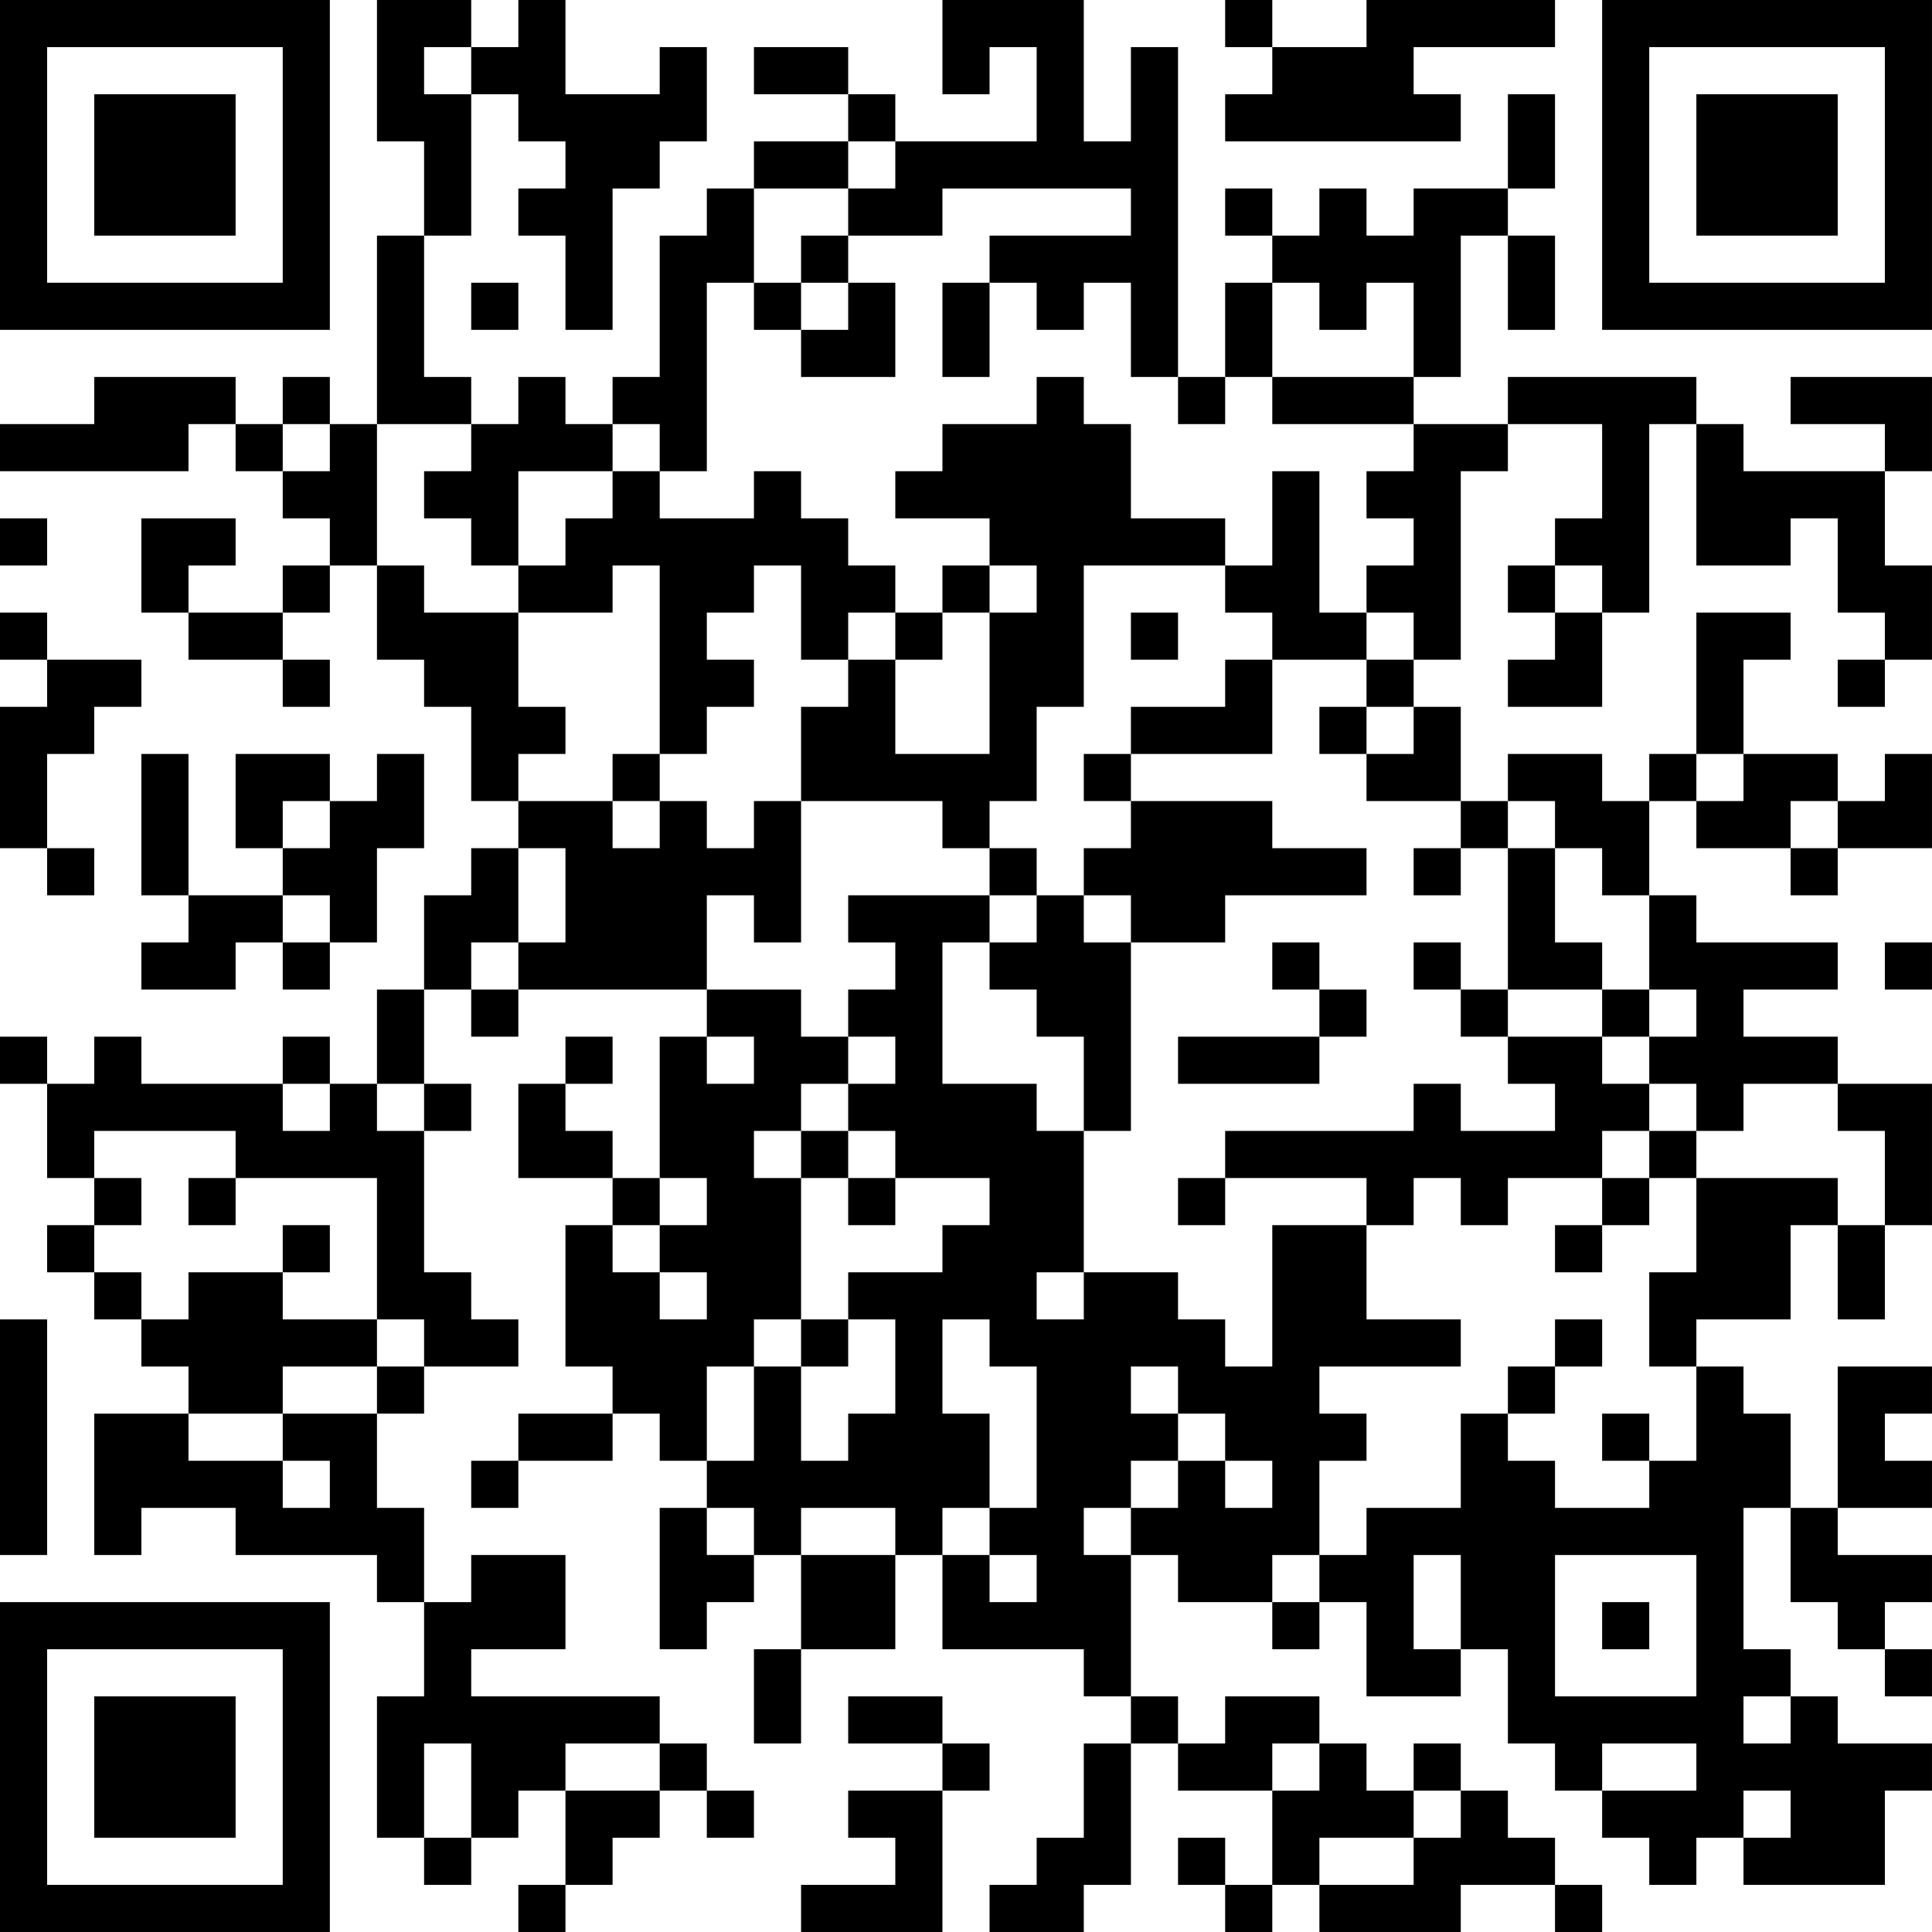 <?xml version="1.0" encoding="UTF-8"?>
<svg xmlns="http://www.w3.org/2000/svg" version="1.1" width="200" height="200" viewBox="0 0 200 200"><rect x="0" y="0" width="200" height="200" fill="#ffffff"/><g transform="scale(4.878)"><g transform="translate(0,0)"><path fill-rule="evenodd" d="M8 0L8 3L9 3L9 5L8 5L8 9L7 9L7 8L6 8L6 9L5 9L5 8L2 8L2 9L0 9L0 10L4 10L4 9L5 9L5 10L6 10L6 11L7 11L7 12L6 12L6 13L4 13L4 12L5 12L5 11L3 11L3 13L4 13L4 14L6 14L6 15L7 15L7 14L6 14L6 13L7 13L7 12L8 12L8 14L9 14L9 15L10 15L10 17L11 17L11 18L10 18L10 19L9 19L9 21L8 21L8 23L7 23L7 22L6 22L6 23L3 23L3 22L2 22L2 23L1 23L1 22L0 22L0 23L1 23L1 25L2 25L2 26L1 26L1 27L2 27L2 28L3 28L3 29L4 29L4 30L2 30L2 33L3 33L3 32L5 32L5 33L8 33L8 34L9 34L9 36L8 36L8 39L9 39L9 40L10 40L10 39L11 39L11 38L12 38L12 40L11 40L11 41L12 41L12 40L13 40L13 39L14 39L14 38L15 38L15 39L16 39L16 38L15 38L15 37L14 37L14 36L10 36L10 35L12 35L12 33L10 33L10 34L9 34L9 32L8 32L8 30L9 30L9 29L11 29L11 28L10 28L10 27L9 27L9 24L10 24L10 23L9 23L9 21L10 21L10 22L11 22L11 21L15 21L15 22L14 22L14 25L13 25L13 24L12 24L12 23L13 23L13 22L12 22L12 23L11 23L11 25L13 25L13 26L12 26L12 29L13 29L13 30L11 30L11 31L10 31L10 32L11 32L11 31L13 31L13 30L14 30L14 31L15 31L15 32L14 32L14 35L15 35L15 34L16 34L16 33L17 33L17 35L16 35L16 37L17 37L17 35L19 35L19 33L20 33L20 35L23 35L23 36L24 36L24 37L23 37L23 39L22 39L22 40L21 40L21 41L23 41L23 40L24 40L24 37L25 37L25 38L27 38L27 40L26 40L26 39L25 39L25 40L26 40L26 41L27 41L27 40L28 40L28 41L31 41L31 40L33 40L33 41L34 41L34 40L33 40L33 39L32 39L32 38L31 38L31 37L30 37L30 38L29 38L29 37L28 37L28 36L26 36L26 37L25 37L25 36L24 36L24 33L25 33L25 34L27 34L27 35L28 35L28 34L29 34L29 36L31 36L31 35L32 35L32 37L33 37L33 38L34 38L34 39L35 39L35 40L36 40L36 39L37 39L37 40L40 40L40 38L41 38L41 37L39 37L39 36L38 36L38 35L37 35L37 32L38 32L38 34L39 34L39 35L40 35L40 36L41 36L41 35L40 35L40 34L41 34L41 33L39 33L39 32L41 32L41 31L40 31L40 30L41 30L41 29L39 29L39 32L38 32L38 30L37 30L37 29L36 29L36 28L38 28L38 26L39 26L39 28L40 28L40 26L41 26L41 23L39 23L39 22L37 22L37 21L39 21L39 20L36 20L36 19L35 19L35 17L36 17L36 18L38 18L38 19L39 19L39 18L41 18L41 16L40 16L40 17L39 17L39 16L37 16L37 14L38 14L38 13L36 13L36 16L35 16L35 17L34 17L34 16L32 16L32 17L31 17L31 15L30 15L30 14L31 14L31 10L32 10L32 9L34 9L34 11L33 11L33 12L32 12L32 13L33 13L33 14L32 14L32 15L34 15L34 13L35 13L35 9L36 9L36 12L38 12L38 11L39 11L39 13L40 13L40 14L39 14L39 15L40 15L40 14L41 14L41 12L40 12L40 10L41 10L41 8L38 8L38 9L40 9L40 10L37 10L37 9L36 9L36 8L32 8L32 9L30 9L30 8L31 8L31 5L32 5L32 7L33 7L33 5L32 5L32 4L33 4L33 2L32 2L32 4L30 4L30 5L29 5L29 4L28 4L28 5L27 5L27 4L26 4L26 5L27 5L27 6L26 6L26 8L25 8L25 1L24 1L24 3L23 3L23 0L20 0L20 2L21 2L21 1L22 1L22 3L19 3L19 2L18 2L18 1L16 1L16 2L18 2L18 3L16 3L16 4L15 4L15 5L14 5L14 8L13 8L13 9L12 9L12 8L11 8L11 9L10 9L10 8L9 8L9 5L10 5L10 2L11 2L11 3L12 3L12 4L11 4L11 5L12 5L12 7L13 7L13 4L14 4L14 3L15 3L15 1L14 1L14 2L12 2L12 0L11 0L11 1L10 1L10 0ZM26 0L26 1L27 1L27 2L26 2L26 3L31 3L31 2L30 2L30 1L33 1L33 0L29 0L29 1L27 1L27 0ZM9 1L9 2L10 2L10 1ZM18 3L18 4L16 4L16 6L15 6L15 10L14 10L14 9L13 9L13 10L11 10L11 12L10 12L10 11L9 11L9 10L10 10L10 9L8 9L8 12L9 12L9 13L11 13L11 15L12 15L12 16L11 16L11 17L13 17L13 18L14 18L14 17L15 17L15 18L16 18L16 17L17 17L17 20L16 20L16 19L15 19L15 21L17 21L17 22L18 22L18 23L17 23L17 24L16 24L16 25L17 25L17 28L16 28L16 29L15 29L15 31L16 31L16 29L17 29L17 31L18 31L18 30L19 30L19 28L18 28L18 27L20 27L20 26L21 26L21 25L19 25L19 24L18 24L18 23L19 23L19 22L18 22L18 21L19 21L19 20L18 20L18 19L21 19L21 20L20 20L20 23L22 23L22 24L23 24L23 27L22 27L22 28L23 28L23 27L25 27L25 28L26 28L26 29L27 29L27 26L29 26L29 28L31 28L31 29L28 29L28 30L29 30L29 31L28 31L28 33L27 33L27 34L28 34L28 33L29 33L29 32L31 32L31 30L32 30L32 31L33 31L33 32L35 32L35 31L36 31L36 29L35 29L35 27L36 27L36 25L39 25L39 26L40 26L40 24L39 24L39 23L37 23L37 24L36 24L36 23L35 23L35 22L36 22L36 21L35 21L35 19L34 19L34 18L33 18L33 17L32 17L32 18L31 18L31 17L29 17L29 16L30 16L30 15L29 15L29 14L30 14L30 13L29 13L29 12L30 12L30 11L29 11L29 10L30 10L30 9L27 9L27 8L30 8L30 6L29 6L29 7L28 7L28 6L27 6L27 8L26 8L26 9L25 9L25 8L24 8L24 6L23 6L23 7L22 7L22 6L21 6L21 5L24 5L24 4L20 4L20 5L18 5L18 4L19 4L19 3ZM17 5L17 6L16 6L16 7L17 7L17 8L19 8L19 6L18 6L18 5ZM10 6L10 7L11 7L11 6ZM17 6L17 7L18 7L18 6ZM20 6L20 8L21 8L21 6ZM22 8L22 9L20 9L20 10L19 10L19 11L21 11L21 12L20 12L20 13L19 13L19 12L18 12L18 11L17 11L17 10L16 10L16 11L14 11L14 10L13 10L13 11L12 11L12 12L11 12L11 13L13 13L13 12L14 12L14 16L13 16L13 17L14 17L14 16L15 16L15 15L16 15L16 14L15 14L15 13L16 13L16 12L17 12L17 14L18 14L18 15L17 15L17 17L20 17L20 18L21 18L21 19L22 19L22 20L21 20L21 21L22 21L22 22L23 22L23 24L24 24L24 20L26 20L26 19L29 19L29 18L27 18L27 17L24 17L24 16L27 16L27 14L29 14L29 13L28 13L28 10L27 10L27 12L26 12L26 11L24 11L24 9L23 9L23 8ZM6 9L6 10L7 10L7 9ZM0 11L0 12L1 12L1 11ZM21 12L21 13L20 13L20 14L19 14L19 13L18 13L18 14L19 14L19 16L21 16L21 13L22 13L22 12ZM23 12L23 15L22 15L22 17L21 17L21 18L22 18L22 19L23 19L23 20L24 20L24 19L23 19L23 18L24 18L24 17L23 17L23 16L24 16L24 15L26 15L26 14L27 14L27 13L26 13L26 12ZM33 12L33 13L34 13L34 12ZM0 13L0 14L1 14L1 15L0 15L0 18L1 18L1 19L2 19L2 18L1 18L1 16L2 16L2 15L3 15L3 14L1 14L1 13ZM24 13L24 14L25 14L25 13ZM28 15L28 16L29 16L29 15ZM3 16L3 19L4 19L4 20L3 20L3 21L5 21L5 20L6 20L6 21L7 21L7 20L8 20L8 18L9 18L9 16L8 16L8 17L7 17L7 16L5 16L5 18L6 18L6 19L4 19L4 16ZM36 16L36 17L37 17L37 16ZM6 17L6 18L7 18L7 17ZM38 17L38 18L39 18L39 17ZM11 18L11 20L10 20L10 21L11 21L11 20L12 20L12 18ZM30 18L30 19L31 19L31 18ZM32 18L32 21L31 21L31 20L30 20L30 21L31 21L31 22L32 22L32 23L33 23L33 24L31 24L31 23L30 23L30 24L26 24L26 25L25 25L25 26L26 26L26 25L29 25L29 26L30 26L30 25L31 25L31 26L32 26L32 25L34 25L34 26L33 26L33 27L34 27L34 26L35 26L35 25L36 25L36 24L35 24L35 23L34 23L34 22L35 22L35 21L34 21L34 20L33 20L33 18ZM6 19L6 20L7 20L7 19ZM27 20L27 21L28 21L28 22L25 22L25 23L28 23L28 22L29 22L29 21L28 21L28 20ZM40 20L40 21L41 21L41 20ZM32 21L32 22L34 22L34 21ZM15 22L15 23L16 23L16 22ZM6 23L6 24L7 24L7 23ZM8 23L8 24L9 24L9 23ZM2 24L2 25L3 25L3 26L2 26L2 27L3 27L3 28L4 28L4 27L6 27L6 28L8 28L8 29L6 29L6 30L4 30L4 31L6 31L6 32L7 32L7 31L6 31L6 30L8 30L8 29L9 29L9 28L8 28L8 25L5 25L5 24ZM17 24L17 25L18 25L18 26L19 26L19 25L18 25L18 24ZM34 24L34 25L35 25L35 24ZM4 25L4 26L5 26L5 25ZM14 25L14 26L13 26L13 27L14 27L14 28L15 28L15 27L14 27L14 26L15 26L15 25ZM6 26L6 27L7 27L7 26ZM0 28L0 33L1 33L1 28ZM17 28L17 29L18 29L18 28ZM20 28L20 30L21 30L21 32L20 32L20 33L21 33L21 34L22 34L22 33L21 33L21 32L22 32L22 29L21 29L21 28ZM33 28L33 29L32 29L32 30L33 30L33 29L34 29L34 28ZM24 29L24 30L25 30L25 31L24 31L24 32L23 32L23 33L24 33L24 32L25 32L25 31L26 31L26 32L27 32L27 31L26 31L26 30L25 30L25 29ZM34 30L34 31L35 31L35 30ZM15 32L15 33L16 33L16 32ZM17 32L17 33L19 33L19 32ZM30 33L30 35L31 35L31 33ZM33 33L33 36L36 36L36 33ZM34 34L34 35L35 35L35 34ZM18 36L18 37L20 37L20 38L18 38L18 39L19 39L19 40L17 40L17 41L20 41L20 38L21 38L21 37L20 37L20 36ZM37 36L37 37L38 37L38 36ZM9 37L9 39L10 39L10 37ZM12 37L12 38L14 38L14 37ZM27 37L27 38L28 38L28 37ZM34 37L34 38L36 38L36 37ZM30 38L30 39L28 39L28 40L30 40L30 39L31 39L31 38ZM37 38L37 39L38 39L38 38ZM0 0L0 7L7 7L7 0ZM1 1L1 6L6 6L6 1ZM2 2L2 5L5 5L5 2ZM34 0L34 7L41 7L41 0ZM35 1L35 6L40 6L40 1ZM36 2L36 5L39 5L39 2ZM0 34L0 41L7 41L7 34ZM1 35L1 40L6 40L6 35ZM2 36L2 39L5 39L5 36Z" fill="#000000"/></g></g></svg>
